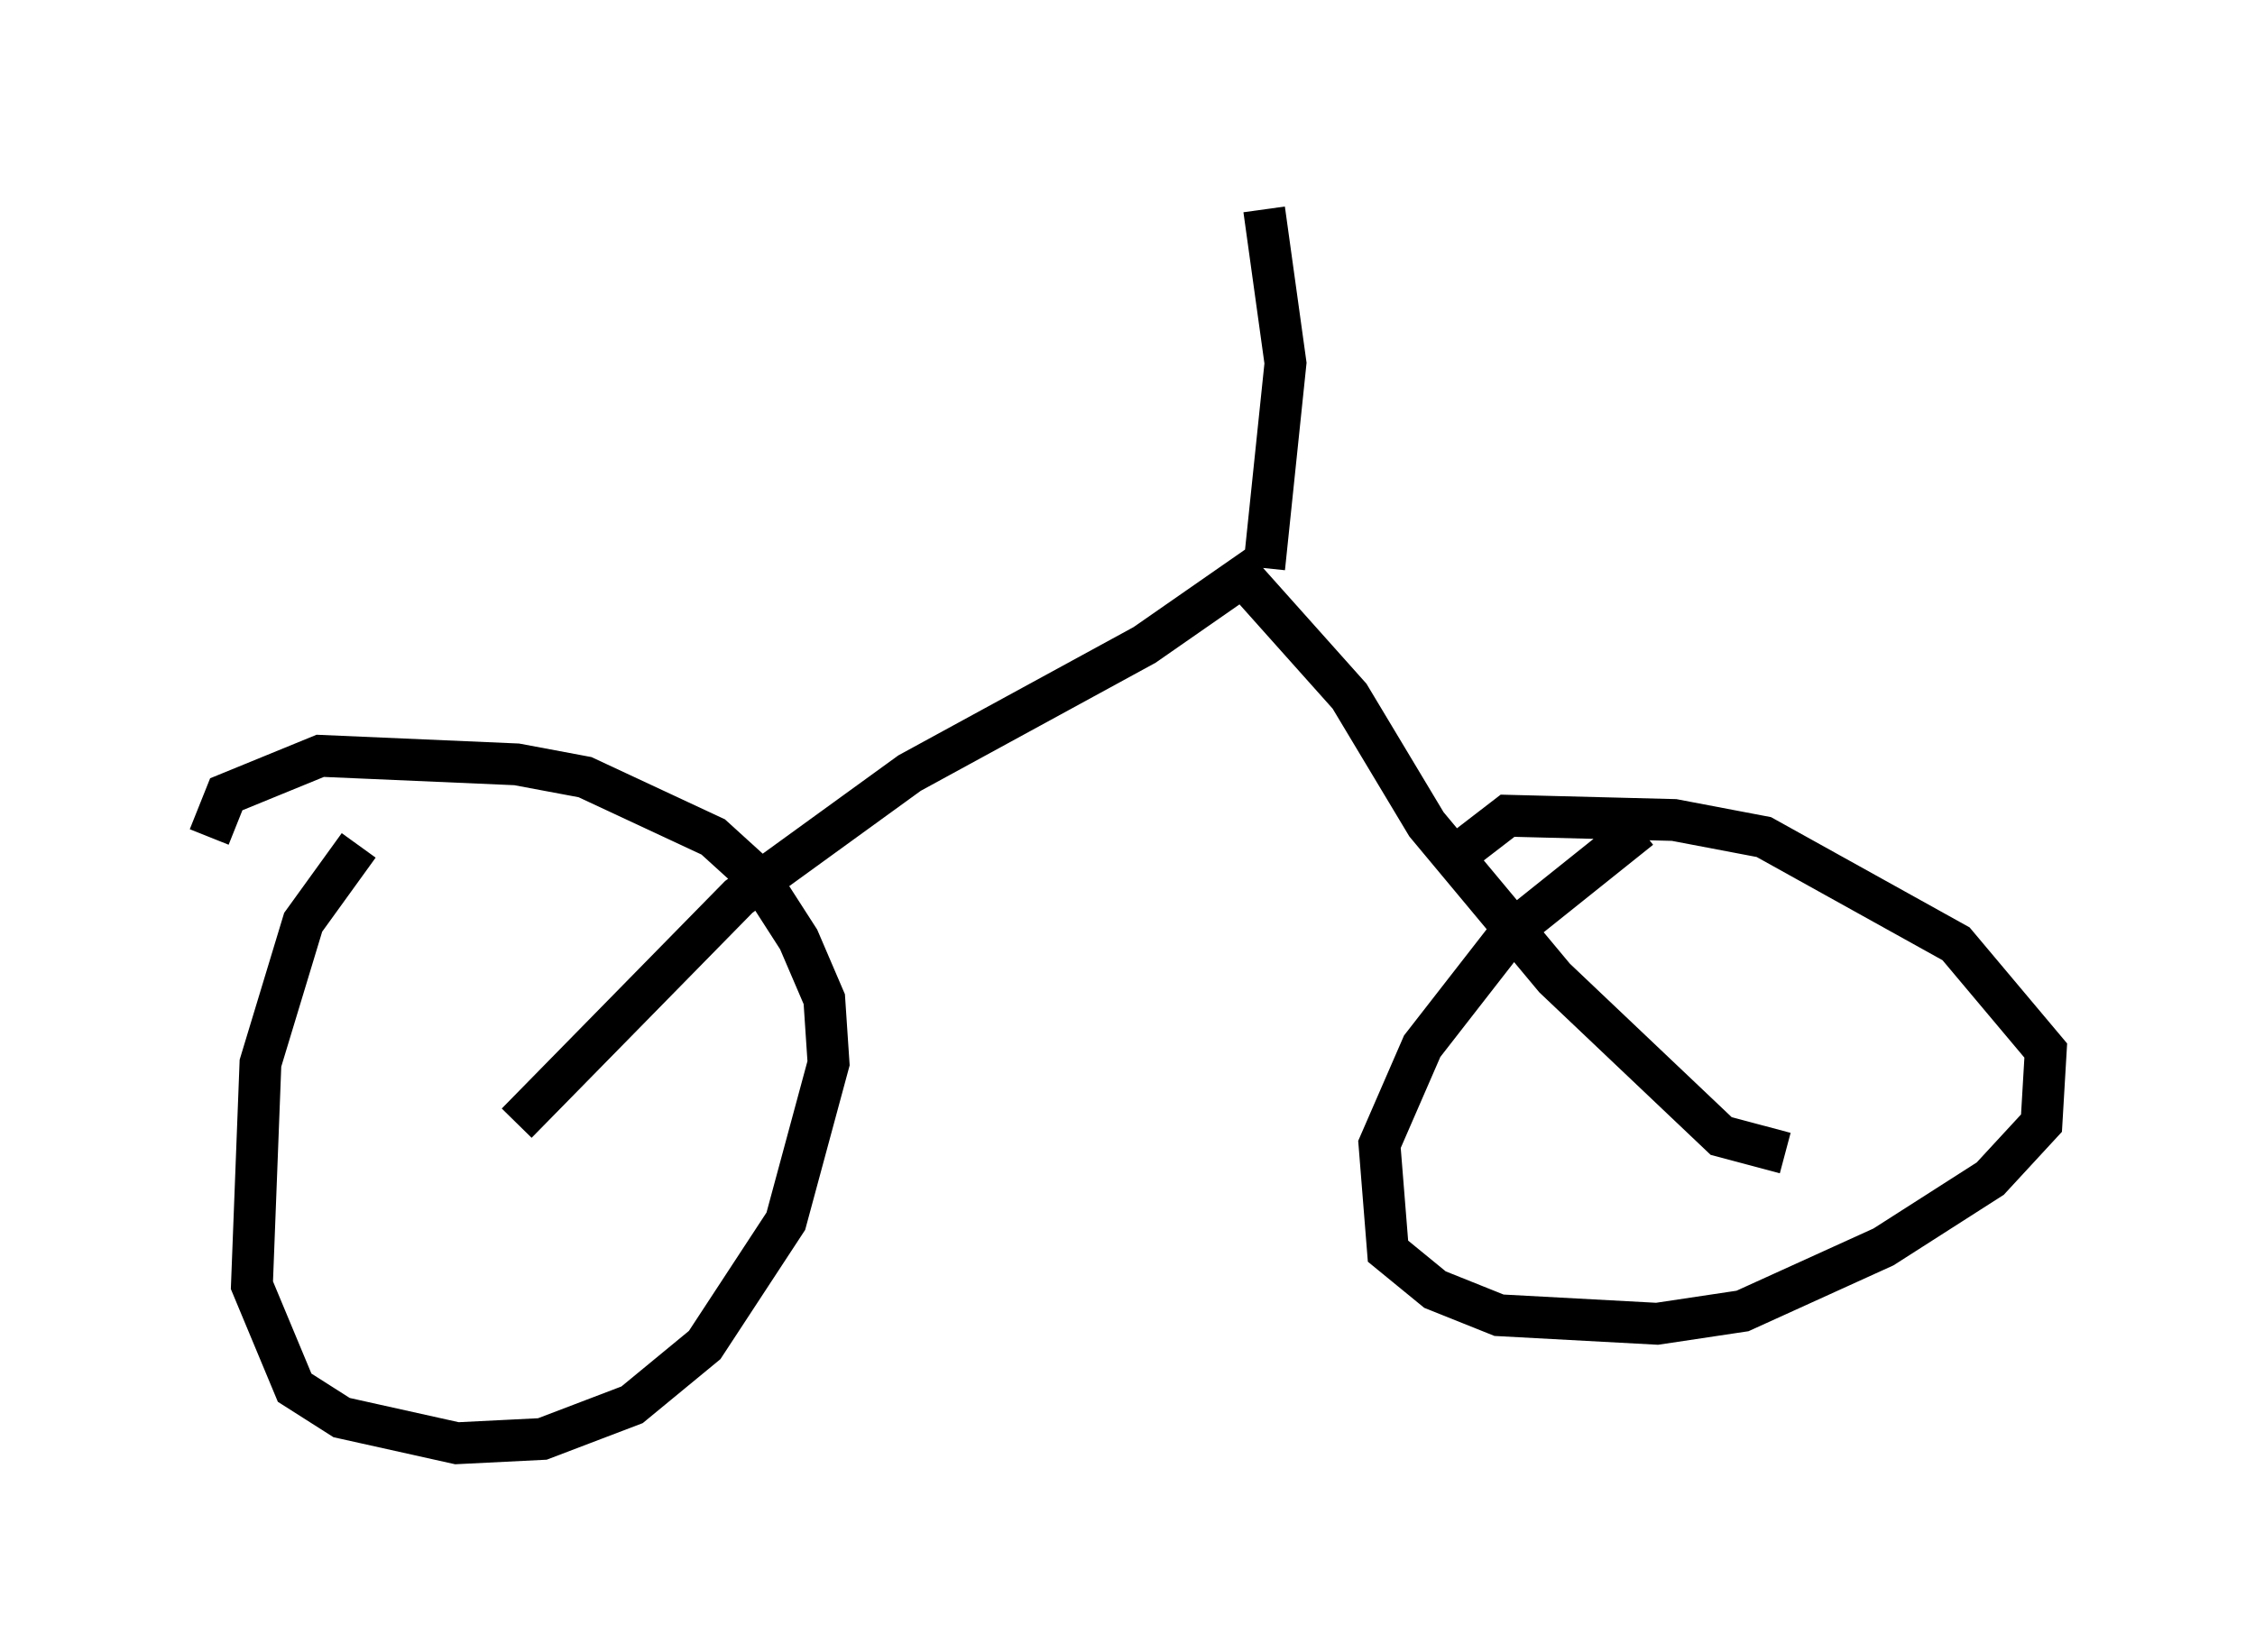 <?xml version="1.0" encoding="utf-8" ?>
<svg baseProfile="full" height="39.502" version="1.1" width="53.896" xmlns="http://www.w3.org/2000/svg" xmlns:ev="http://www.w3.org/2001/xml-events" xmlns:xlink="http://www.w3.org/1999/xlink"><defs /><rect fill="white" height="39.502" width="53.896" x="0" y="0" /><path d="M10.513, 18.986 m-1.94, 1.225 l-1.327, 1.838 -1.021, 3.369 l-0.204, 5.308 1.021, 2.45 l1.123, 0.715 2.756, 0.613 l2.042, -0.102 2.144, -0.817 l1.735, -1.429 1.94, -2.96 l1.021, -3.777 -0.102, -1.531 l-0.613, -1.429 -0.919, -1.429 l-1.123, -1.021 -3.063, -1.429 l-1.633, -0.306 -4.696, -0.204 l-2.246, 0.919 -0.408, 1.021 m34.198, -0.204 l-3.063, 2.45 -2.144, 2.756 l-1.021, 2.348 0.204, 2.552 l1.123, 0.919 1.531, 0.613 l3.777, 0.204 2.042, -0.306 l3.369, -1.531 2.552, -1.633 l1.225, -1.327 0.102, -1.735 l-2.144, -2.552 -4.594, -2.552 l-2.144, -0.408 -3.981, -0.102 l-1.327, 1.021 m7.963, 7.044 l-1.531, -0.408 -3.981, -3.777 l-3.063, -3.675 -1.838, -3.063 l-2.552, -2.858 -2.348, 1.633 l-5.615, 3.063 -4.083, 2.96 l-5.308, 5.41 m17.865, -13.271 l0.51, -4.9 -0.51, -3.675 " fill="none" stroke="black" stroke-width="1" /></svg>